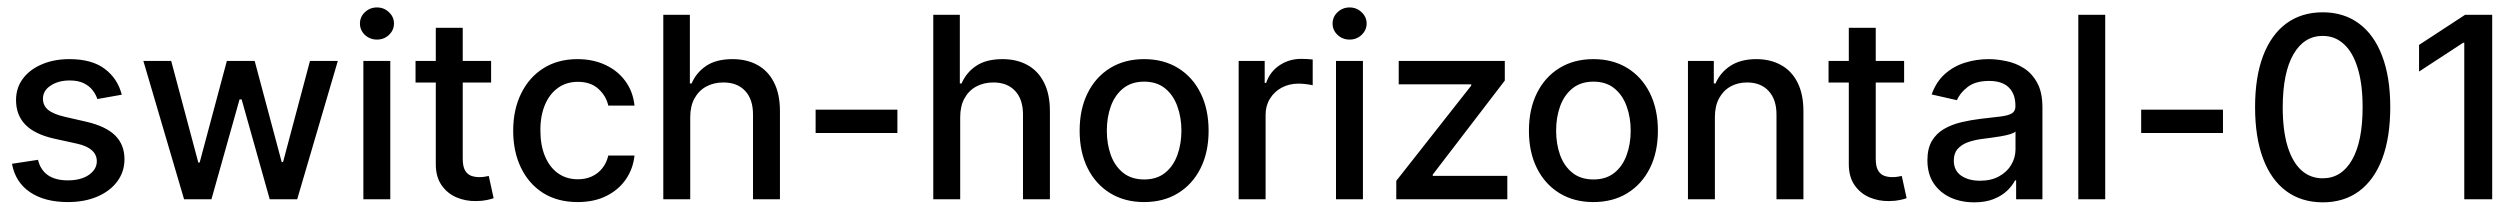 <svg width="138" height="12" viewBox="0 0 138 12" fill="none" xmlns="http://www.w3.org/2000/svg">
<path d="M6.722 5.228L5.374 5.467C5.318 5.294 5.228 5.13 5.106 4.974C4.987 4.819 4.824 4.691 4.619 4.592C4.413 4.492 4.156 4.442 3.848 4.442C3.427 4.442 3.076 4.537 2.794 4.726C2.512 4.911 2.371 5.152 2.371 5.447C2.371 5.702 2.466 5.907 2.655 6.063C2.844 6.219 3.149 6.347 3.57 6.446L4.783 6.724C5.485 6.887 6.009 7.137 6.354 7.475C6.698 7.813 6.871 8.252 6.871 8.793C6.871 9.25 6.738 9.658 6.473 10.016C6.211 10.37 5.845 10.649 5.374 10.851C4.907 11.053 4.365 11.154 3.749 11.154C2.893 11.154 2.196 10.972 1.656 10.607C1.115 10.239 0.784 9.717 0.661 9.041L2.098 8.822C2.188 9.197 2.371 9.48 2.65 9.673C2.928 9.862 3.291 9.956 3.739 9.956C4.226 9.956 4.615 9.855 4.907 9.653C5.199 9.447 5.344 9.197 5.344 8.902C5.344 8.663 5.255 8.463 5.076 8.3C4.9 8.138 4.63 8.015 4.266 7.933L2.973 7.649C2.26 7.487 1.733 7.228 1.392 6.874C1.054 6.519 0.885 6.07 0.885 5.526C0.885 5.076 1.011 4.681 1.263 4.343C1.515 4.005 1.863 3.741 2.307 3.553C2.751 3.36 3.26 3.264 3.833 3.264C4.658 3.264 5.308 3.443 5.782 3.801C6.256 4.156 6.569 4.631 6.722 5.228ZM10.161 11L7.914 3.364H9.45L10.946 8.972H11.021L12.522 3.364H14.058L15.55 8.947H15.624L17.111 3.364H18.647L16.405 11H14.889L13.338 5.487H13.223L11.672 11H10.161ZM20.058 11V3.364H21.544V11H20.058ZM20.809 2.185C20.55 2.185 20.328 2.099 20.142 1.927C19.96 1.751 19.869 1.542 19.869 1.3C19.869 1.055 19.96 0.846 20.142 0.674C20.328 0.498 20.55 0.411 20.809 0.411C21.067 0.411 21.288 0.498 21.47 0.674C21.655 0.846 21.748 1.055 21.748 1.3C21.748 1.542 21.655 1.751 21.47 1.927C21.288 2.099 21.067 2.185 20.809 2.185ZM27.109 3.364V4.557H22.938V3.364H27.109ZM24.056 1.534H25.543V8.758C25.543 9.046 25.586 9.263 25.672 9.409C25.758 9.552 25.869 9.649 26.005 9.702C26.144 9.752 26.295 9.777 26.458 9.777C26.577 9.777 26.681 9.769 26.771 9.752C26.86 9.736 26.93 9.722 26.98 9.712L27.248 10.94C27.162 10.973 27.039 11.007 26.88 11.04C26.721 11.076 26.522 11.096 26.284 11.099C25.892 11.106 25.528 11.037 25.19 10.891C24.852 10.745 24.578 10.519 24.369 10.214C24.161 9.91 24.056 9.527 24.056 9.066V1.534ZM31.888 11.154C31.149 11.154 30.512 10.987 29.979 10.652C29.448 10.314 29.041 9.848 28.756 9.255C28.471 8.662 28.328 7.982 28.328 7.217C28.328 6.441 28.474 5.757 28.766 5.163C29.057 4.567 29.468 4.101 29.999 3.766C30.529 3.432 31.154 3.264 31.873 3.264C32.453 3.264 32.97 3.372 33.424 3.587C33.878 3.799 34.244 4.098 34.523 4.482C34.804 4.867 34.972 5.316 35.025 5.83H33.578C33.499 5.472 33.316 5.163 33.031 4.905C32.749 4.646 32.372 4.517 31.898 4.517C31.483 4.517 31.12 4.626 30.809 4.845C30.501 5.061 30.26 5.369 30.088 5.77C29.916 6.168 29.829 6.638 29.829 7.182C29.829 7.739 29.914 8.219 30.083 8.624C30.252 9.028 30.491 9.341 30.799 9.563C31.111 9.785 31.477 9.896 31.898 9.896C32.179 9.896 32.435 9.845 32.663 9.742C32.895 9.636 33.089 9.485 33.245 9.29C33.404 9.094 33.515 8.859 33.578 8.584H35.025C34.972 9.078 34.811 9.518 34.543 9.906C34.274 10.294 33.914 10.599 33.464 10.821C33.016 11.043 32.491 11.154 31.888 11.154ZM38.101 6.466V11H36.614V0.818H38.081V4.607H38.176C38.355 4.196 38.628 3.869 38.996 3.627C39.364 3.385 39.844 3.264 40.438 3.264C40.961 3.264 41.419 3.372 41.81 3.587C42.204 3.803 42.509 4.124 42.725 4.552C42.943 4.976 43.053 5.506 43.053 6.143V11H41.566V6.322C41.566 5.762 41.422 5.327 41.134 5.019C40.845 4.708 40.444 4.552 39.931 4.552C39.579 4.552 39.264 4.626 38.986 4.776C38.711 4.925 38.494 5.143 38.335 5.432C38.179 5.717 38.101 6.062 38.101 6.466ZM49.536 6.053V7.341H45.022V6.053H49.536ZM53.003 6.466V11H51.517V0.818H52.983V4.607H53.078C53.257 4.196 53.53 3.869 53.898 3.627C54.266 3.385 54.747 3.264 55.34 3.264C55.864 3.264 56.321 3.372 56.712 3.587C57.107 3.803 57.411 4.124 57.627 4.552C57.846 4.976 57.955 5.506 57.955 6.143V11H56.469V6.322C56.469 5.762 56.324 5.327 56.036 5.019C55.748 4.708 55.347 4.552 54.833 4.552C54.482 4.552 54.167 4.626 53.888 4.776C53.613 4.925 53.396 5.143 53.237 5.432C53.081 5.717 53.003 6.062 53.003 6.466ZM63.155 11.154C62.44 11.154 61.815 10.99 61.281 10.662C60.748 10.334 60.333 9.875 60.038 9.285C59.743 8.695 59.596 8.005 59.596 7.217C59.596 6.424 59.743 5.732 60.038 5.138C60.333 4.545 60.748 4.085 61.281 3.756C61.815 3.428 62.44 3.264 63.155 3.264C63.871 3.264 64.496 3.428 65.03 3.756C65.563 4.085 65.978 4.545 66.272 5.138C66.567 5.732 66.715 6.424 66.715 7.217C66.715 8.005 66.567 8.695 66.272 9.285C65.978 9.875 65.563 10.334 65.03 10.662C64.496 10.99 63.871 11.154 63.155 11.154ZM63.16 9.906C63.624 9.906 64.009 9.784 64.314 9.538C64.619 9.293 64.844 8.967 64.99 8.559C65.139 8.151 65.214 7.702 65.214 7.212C65.214 6.724 65.139 6.277 64.99 5.869C64.844 5.458 64.619 5.129 64.314 4.88C64.009 4.631 63.624 4.507 63.16 4.507C62.693 4.507 62.305 4.631 61.997 4.88C61.692 5.129 61.465 5.458 61.316 5.869C61.17 6.277 61.097 6.724 61.097 7.212C61.097 7.702 61.17 8.151 61.316 8.559C61.465 8.967 61.692 9.293 61.997 9.538C62.305 9.784 62.693 9.906 63.16 9.906ZM68.374 11V3.364H69.811V4.577H69.891C70.03 4.166 70.275 3.843 70.626 3.607C70.981 3.369 71.382 3.249 71.829 3.249C71.922 3.249 72.032 3.253 72.158 3.259C72.287 3.266 72.388 3.274 72.461 3.284V4.706C72.401 4.689 72.295 4.671 72.143 4.651C71.99 4.628 71.838 4.616 71.685 4.616C71.334 4.616 71.021 4.691 70.746 4.84C70.474 4.986 70.258 5.19 70.099 5.452C69.94 5.71 69.861 6.005 69.861 6.337V11H68.374ZM73.747 11V3.364H75.234V11H73.747ZM74.498 2.185C74.24 2.185 74.017 2.099 73.832 1.927C73.65 1.751 73.558 1.542 73.558 1.3C73.558 1.055 73.65 0.846 73.832 0.674C74.017 0.498 74.24 0.411 74.498 0.411C74.757 0.411 74.977 0.498 75.159 0.674C75.345 0.846 75.438 1.055 75.438 1.3C75.438 1.542 75.345 1.751 75.159 1.927C74.977 2.099 74.757 2.185 74.498 2.185ZM77.075 11V9.981L81.211 4.726V4.656H77.209V3.364H83.065V4.447L79.088 9.638V9.707H83.204V11H77.075ZM87.956 11.154C87.24 11.154 86.615 10.99 86.082 10.662C85.548 10.334 85.134 9.875 84.839 9.285C84.544 8.695 84.397 8.005 84.397 7.217C84.397 6.424 84.544 5.732 84.839 5.138C85.134 4.545 85.548 4.085 86.082 3.756C86.615 3.428 87.24 3.264 87.956 3.264C88.672 3.264 89.297 3.428 89.83 3.756C90.364 4.085 90.778 4.545 91.073 5.138C91.368 5.732 91.516 6.424 91.516 7.217C91.516 8.005 91.368 8.695 91.073 9.285C90.778 9.875 90.364 10.334 89.83 10.662C89.297 10.99 88.672 11.154 87.956 11.154ZM87.961 9.906C88.425 9.906 88.81 9.784 89.115 9.538C89.419 9.293 89.645 8.967 89.791 8.559C89.94 8.151 90.014 7.702 90.014 7.212C90.014 6.724 89.94 6.277 89.791 5.869C89.645 5.458 89.419 5.129 89.115 4.88C88.81 4.631 88.425 4.507 87.961 4.507C87.494 4.507 87.106 4.631 86.798 4.88C86.493 5.129 86.266 5.458 86.117 5.869C85.971 6.277 85.898 6.724 85.898 7.212C85.898 7.702 85.971 8.151 86.117 8.559C86.266 8.967 86.493 9.293 86.798 9.538C87.106 9.784 87.494 9.906 87.961 9.906ZM94.662 6.466V11H93.175V3.364H94.602V4.607H94.696C94.872 4.202 95.147 3.877 95.522 3.632C95.9 3.387 96.375 3.264 96.948 3.264C97.469 3.264 97.925 3.374 98.316 3.592C98.707 3.808 99.01 4.129 99.225 4.557C99.441 4.984 99.549 5.513 99.549 6.143V11H98.062V6.322C98.062 5.768 97.918 5.336 97.63 5.024C97.341 4.709 96.945 4.552 96.441 4.552C96.097 4.552 95.79 4.626 95.522 4.776C95.257 4.925 95.046 5.143 94.89 5.432C94.738 5.717 94.662 6.062 94.662 6.466ZM105.107 3.364V4.557H100.936V3.364H105.107ZM102.054 1.534H103.541V8.758C103.541 9.046 103.584 9.263 103.67 9.409C103.756 9.552 103.867 9.649 104.003 9.702C104.142 9.752 104.293 9.777 104.456 9.777C104.575 9.777 104.679 9.769 104.769 9.752C104.858 9.736 104.928 9.722 104.978 9.712L105.246 10.94C105.16 10.973 105.037 11.007 104.878 11.04C104.719 11.076 104.52 11.096 104.282 11.099C103.891 11.106 103.526 11.037 103.188 10.891C102.85 10.745 102.576 10.519 102.368 10.214C102.159 9.91 102.054 9.527 102.054 9.066V1.534ZM108.974 11.169C108.49 11.169 108.052 11.079 107.661 10.901C107.27 10.718 106.96 10.455 106.731 10.11C106.506 9.765 106.393 9.343 106.393 8.842C106.393 8.411 106.476 8.057 106.642 7.778C106.808 7.5 107.031 7.28 107.313 7.117C107.595 6.955 107.91 6.832 108.258 6.749C108.606 6.666 108.96 6.603 109.322 6.56C109.779 6.507 110.15 6.464 110.435 6.431C110.72 6.395 110.927 6.337 111.057 6.257C111.186 6.178 111.251 6.048 111.251 5.869V5.835C111.251 5.4 111.128 5.064 110.883 4.825C110.641 4.587 110.279 4.467 109.799 4.467C109.298 4.467 108.904 4.578 108.616 4.8C108.331 5.019 108.133 5.263 108.024 5.531L106.627 5.213C106.793 4.749 107.035 4.375 107.353 4.089C107.674 3.801 108.044 3.592 108.461 3.463C108.879 3.33 109.318 3.264 109.779 3.264C110.084 3.264 110.407 3.301 110.748 3.374C111.093 3.443 111.415 3.572 111.713 3.761C112.015 3.95 112.261 4.22 112.454 4.572C112.646 4.92 112.742 5.372 112.742 5.929V11H111.29V9.956H111.231C111.135 10.148 110.99 10.337 110.798 10.523C110.606 10.708 110.359 10.863 110.057 10.985C109.756 11.108 109.394 11.169 108.974 11.169ZM109.297 9.976C109.708 9.976 110.059 9.895 110.351 9.732C110.646 9.57 110.869 9.358 111.022 9.096C111.178 8.831 111.256 8.547 111.256 8.246V7.261C111.202 7.314 111.1 7.364 110.947 7.411C110.798 7.454 110.627 7.492 110.435 7.525C110.243 7.555 110.056 7.583 109.873 7.609C109.691 7.633 109.539 7.652 109.416 7.669C109.128 7.705 108.864 7.767 108.626 7.853C108.39 7.939 108.201 8.063 108.059 8.226C107.92 8.385 107.85 8.597 107.85 8.862C107.85 9.23 107.986 9.509 108.258 9.697C108.529 9.883 108.876 9.976 109.297 9.976ZM116.208 0.818V11H114.722V0.818H116.208ZM122.708 6.053V7.341H118.193V6.053H122.708ZM128.214 11.169C127.428 11.166 126.757 10.959 126.2 10.548C125.643 10.137 125.217 9.538 124.922 8.753C124.627 7.967 124.48 7.021 124.48 5.914C124.48 4.81 124.627 3.867 124.922 3.085C125.221 2.303 125.648 1.706 126.205 1.295C126.765 0.884 127.435 0.679 128.214 0.679C128.992 0.679 129.66 0.886 130.217 1.3C130.774 1.711 131.2 2.308 131.495 3.09C131.793 3.869 131.942 4.81 131.942 5.914C131.942 7.024 131.795 7.972 131.5 8.758C131.205 9.54 130.779 10.138 130.222 10.553C129.665 10.963 128.996 11.169 128.214 11.169ZM128.214 9.842C128.903 9.842 129.442 9.505 129.829 8.832C130.22 8.16 130.416 7.187 130.416 5.914C130.416 5.069 130.327 4.355 130.148 3.771C129.972 3.185 129.718 2.741 129.387 2.439C129.059 2.134 128.668 1.982 128.214 1.982C127.528 1.982 126.989 2.32 126.598 2.996C126.207 3.672 126.01 4.645 126.006 5.914C126.006 6.763 126.094 7.48 126.27 8.067C126.449 8.65 126.702 9.093 127.03 9.394C127.358 9.692 127.753 9.842 128.214 9.842ZM137.569 0.818V11H136.028V2.359H135.968L133.532 3.95V2.479L136.072 0.818H137.569Z" fill="black"/>
</svg>

